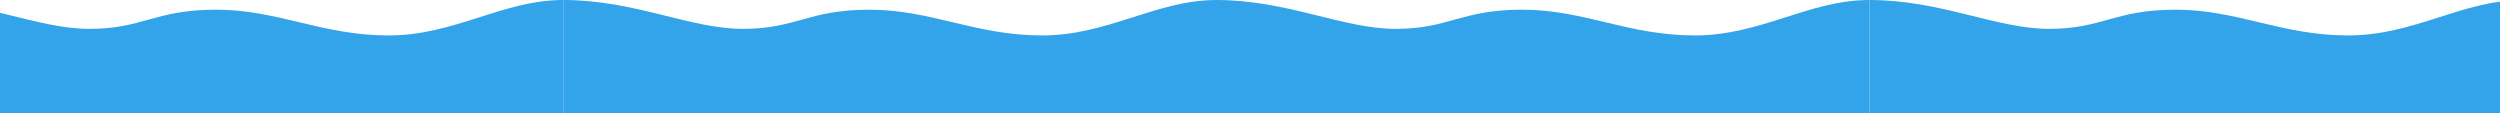 <?xml version="1.0" encoding="UTF-8" standalone="no"?>
<svg width="3826px" height="173px" viewBox="0 0 3826 173" version="1.1" xmlns="http://www.w3.org/2000/svg" xmlns:xlink="http://www.w3.org/1999/xlink" xmlns:sketch="http://www.bohemiancoding.com/sketch/ns">
    <!-- Generator: Sketch 3.3.2 (12043) - http://www.bohemiancoding.com/sketch -->
    <title>wave-middle-lg</title>
    <desc>Created with Sketch.</desc>
    <defs></defs>
    <g id="Page-1" stroke="none" stroke-width="1" fill="none" fill-rule="evenodd" sketch:type="MSPage">
        <g id="Desktop-HD" sketch:type="MSArtboardGroup" transform="translate(0, -2290)" fill="#33A4E9">
            <g id="website-mock" sketch:type="MSLayerGroup" transform="translate(-138, 0)">
                <g id="schedule-section" transform="translate(0, 1899)" sketch:type="MSShapeGroup">
                    <g id="water-waves" transform="translate(0, 260)">
                        <g id="wave-middle-lg" transform="translate(0, 131)">
                            <path d="M1468.862,14.82 C1374.573,14.82 1356.71,44.162 1275.15,44.162 C1193.59,44.162 1109.983,0 1000,0 L1000,173 L2000,173 L2000,0 C1906.937,0 1834.406,54.232 1732.507,54.232 C1630.608,54.232 1563.152,14.82 1468.862,14.82 L1468.862,14.82 L1468.862,14.82 Z" id="middle"></path>
                            <path d="M468.862,14.82 C374.573,14.82 356.71,44.162 275.15,44.162 C193.59,44.162 109.983,0 0,0 L0,173 L1000,173 L1000,0 C906.937,0 834.406,54.232 732.507,54.232 C630.608,54.232 563.152,14.82 468.862,14.82 L468.862,14.82 L468.862,14.82 Z" id="middle"></path>
                            <path d="M3467.862,14.82 C3373.573,14.82 3355.71,44.162 3274.15,44.162 C3192.59,44.162 3108.983,0 2999,0 L2999,173 L3999,173 L3999,0 C3905.937,0 3833.406,54.232 3731.507,54.232 C3629.608,54.232 3562.152,14.82 3467.862,14.82 L3467.862,14.82 L3467.862,14.82 Z" id="middle-copy-2"></path>
                            <path d="M2467.862,14.82 C2373.573,14.82 2355.71,44.162 2274.15,44.162 C2192.59,44.162 2108.983,0 1999,0 L1999,173 L2999,173 L2999,0 C2905.937,0 2833.406,54.232 2731.507,54.232 C2629.608,54.232 2562.152,14.82 2467.862,14.82 L2467.862,14.82 L2467.862,14.82 Z" id="middle-copy"></path>
                        </g>
                    </g>
                </g>
            </g>
        </g>
    </g>
</svg>
